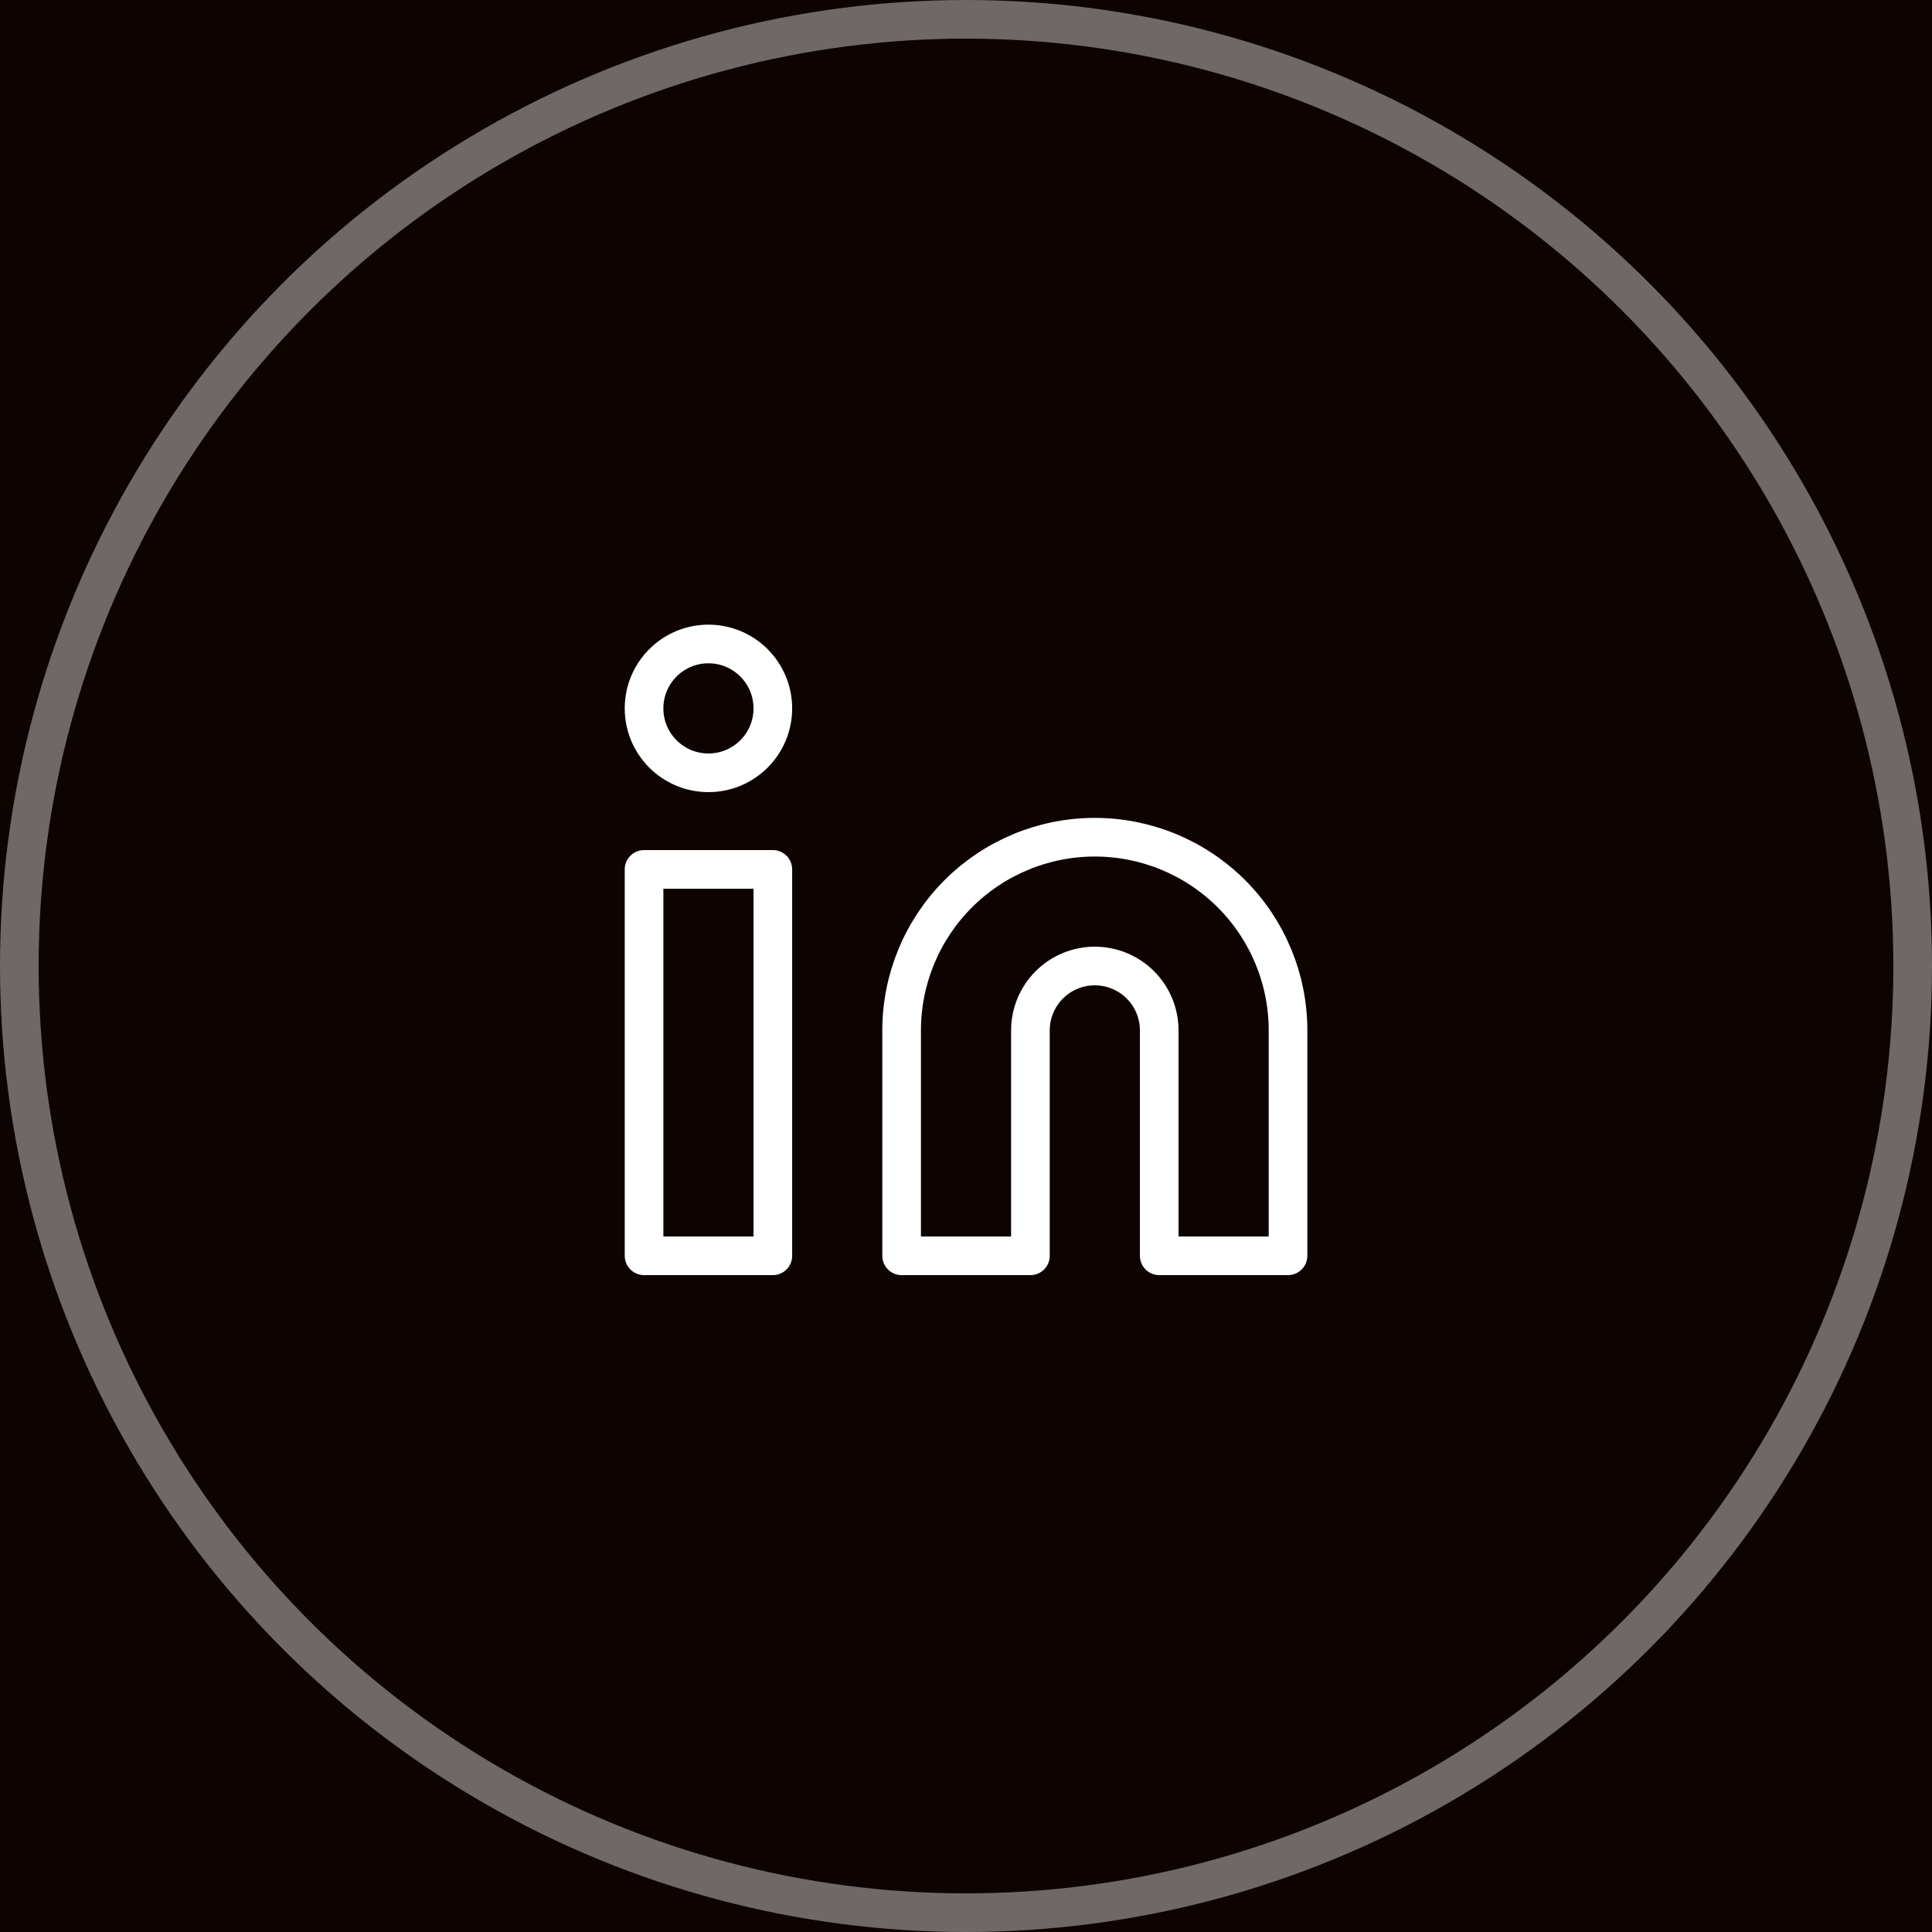 <svg width="50" height="50" viewBox="0 0 50 50" fill="none" xmlns="http://www.w3.org/2000/svg">
<rect width="50" height="50" fill="#E5E5E5"/>
<g clip-path="url(#clip0_0_1)">
<rect width="1440" height="4853" transform="translate(-829 -3286)" fill="white"/>
<rect x="-829" y="-500" width="1440" height="650" fill="#0D0402"/>
<circle opacity="0.4" cx="25" cy="25" r="24.5" stroke="white"/>
<path d="M28.334 21.667C29.66 21.667 30.932 22.194 31.87 23.131C32.807 24.069 33.334 25.341 33.334 26.667V32.5H30.001V26.667C30.001 26.225 29.825 25.801 29.513 25.488C29.2 25.176 28.776 25 28.334 25C27.892 25 27.468 25.176 27.156 25.488C26.843 25.801 26.667 26.225 26.667 26.667V32.5H23.334V26.667C23.334 25.341 23.861 24.069 24.799 23.131C25.736 22.194 27.008 21.667 28.334 21.667Z" stroke="white" stroke-linecap="round" stroke-linejoin="round"/>
<path d="M20.001 22.5H16.668V32.5H20.001V22.5Z" stroke="white" stroke-linecap="round" stroke-linejoin="round"/>
<path d="M18.334 20C19.255 20 20.001 19.254 20.001 18.333C20.001 17.413 19.255 16.666 18.334 16.666C17.414 16.666 16.668 17.413 16.668 18.333C16.668 19.254 17.414 20 18.334 20Z" stroke="white" stroke-linecap="round" stroke-linejoin="round"/>
</g>
<defs>
<clipPath id="clip0_0_1">
<rect width="1440" height="4853" fill="white" transform="translate(-829 -3286)"/>
</clipPath>
</defs>
</svg>
